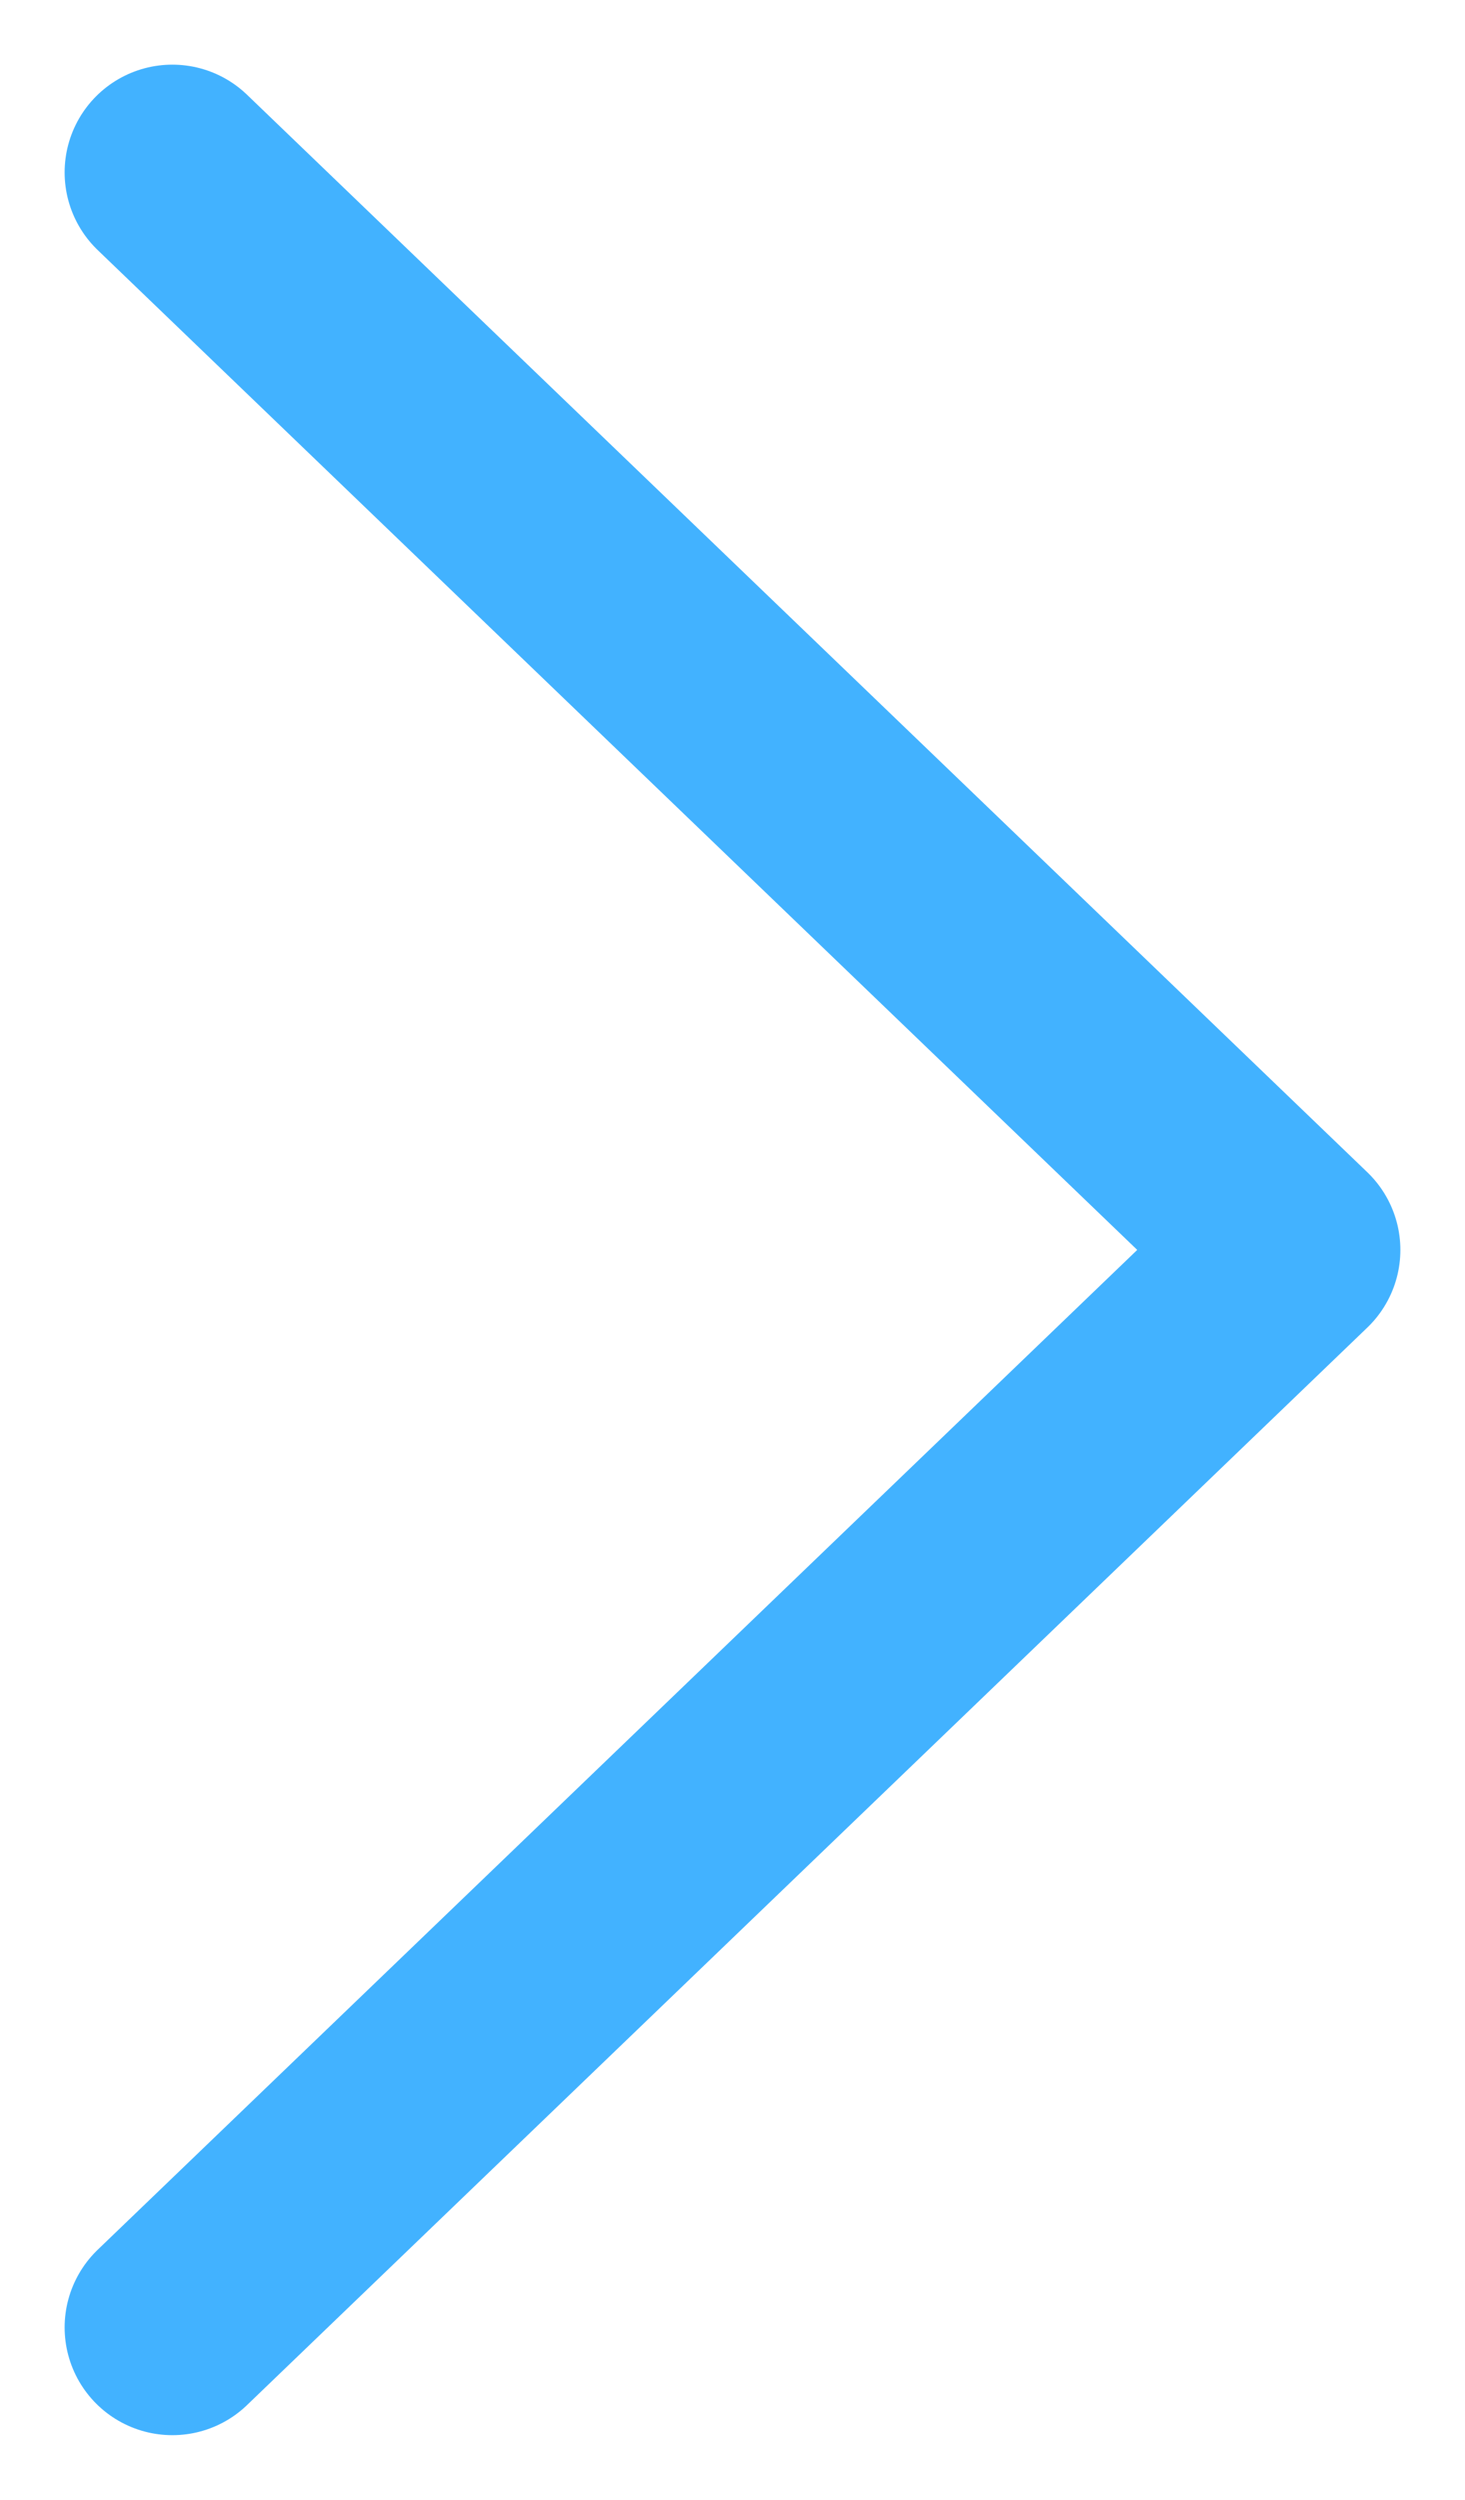 <svg width="17" height="29" viewBox="0 0 17 29" fill="none" xmlns="http://www.w3.org/2000/svg">
<path d="M2 27L15 14.5L2 2" stroke="#42B2FF" stroke-width="2.5" stroke-linecap="round" stroke-linejoin="round"/>
</svg>
